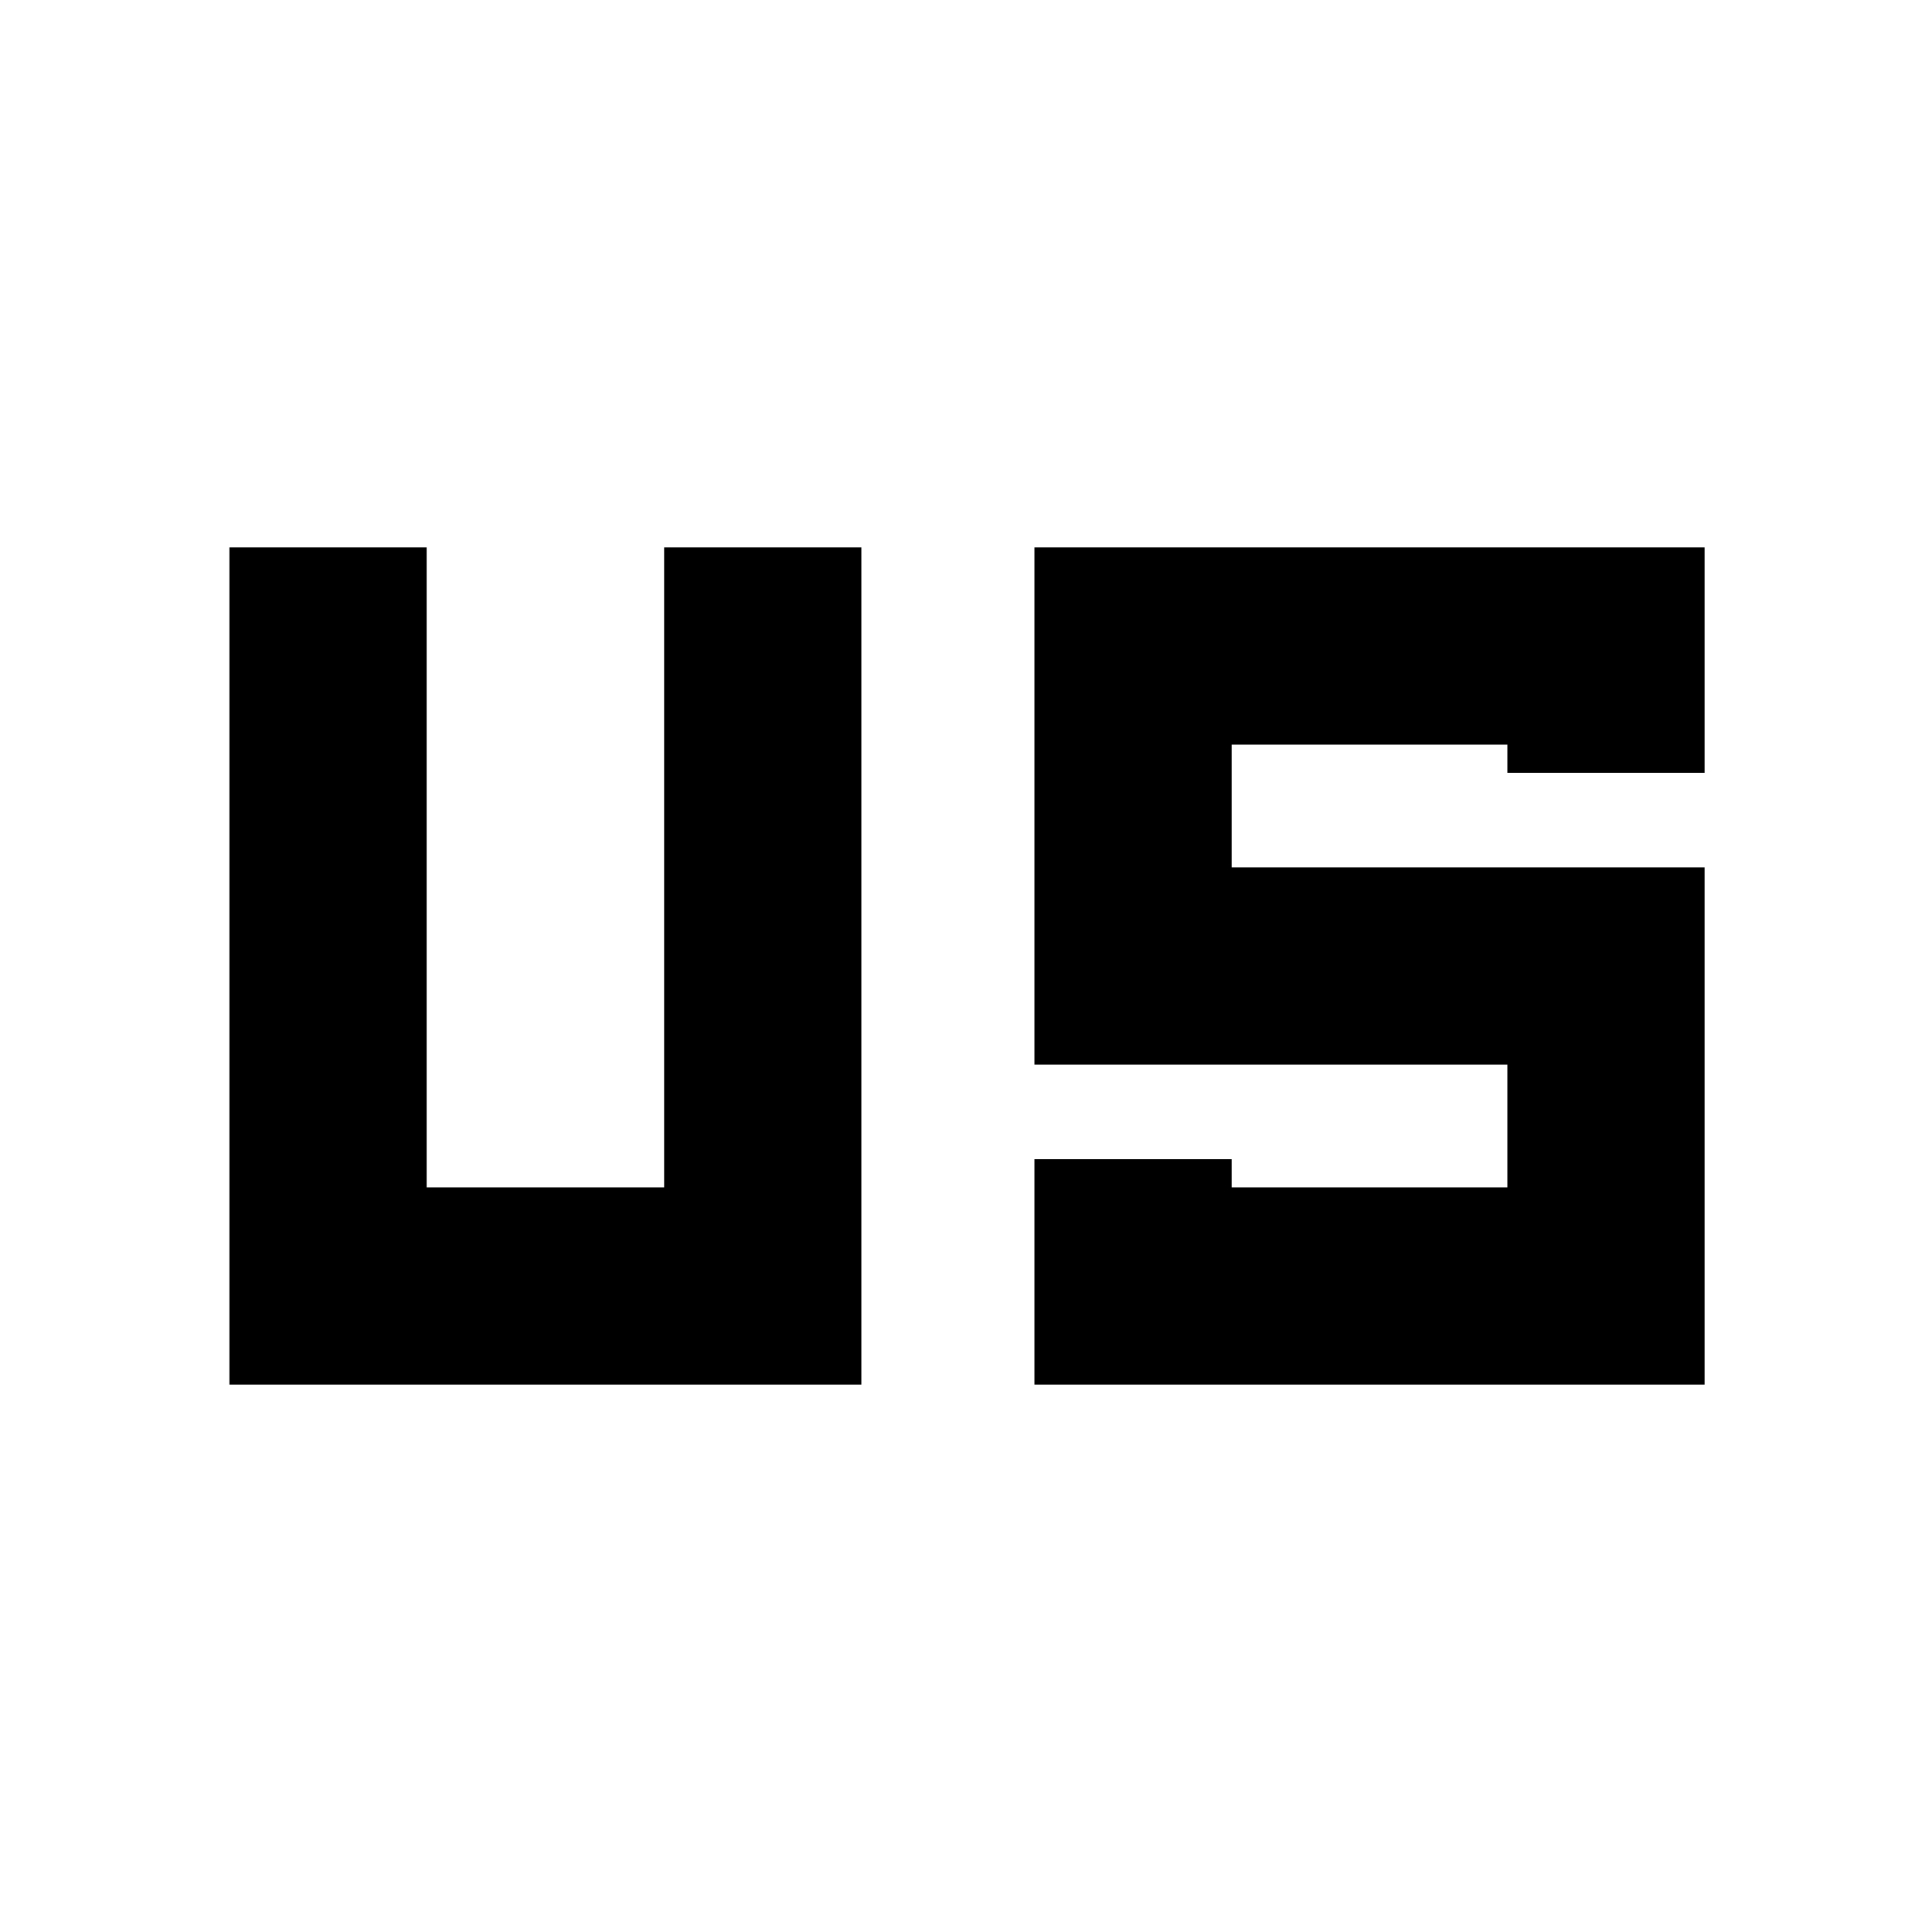 <svg xmlns="http://www.w3.org/2000/svg" height="20" viewBox="0 -960 960 960" width="20"><path d="M114-272v-416h98v318h118v-318h98v416H114Zm400 0v-112h98v14h137v-61H514v-257h333v112h-98v-14H612v61h235v257H514Z"/></svg>